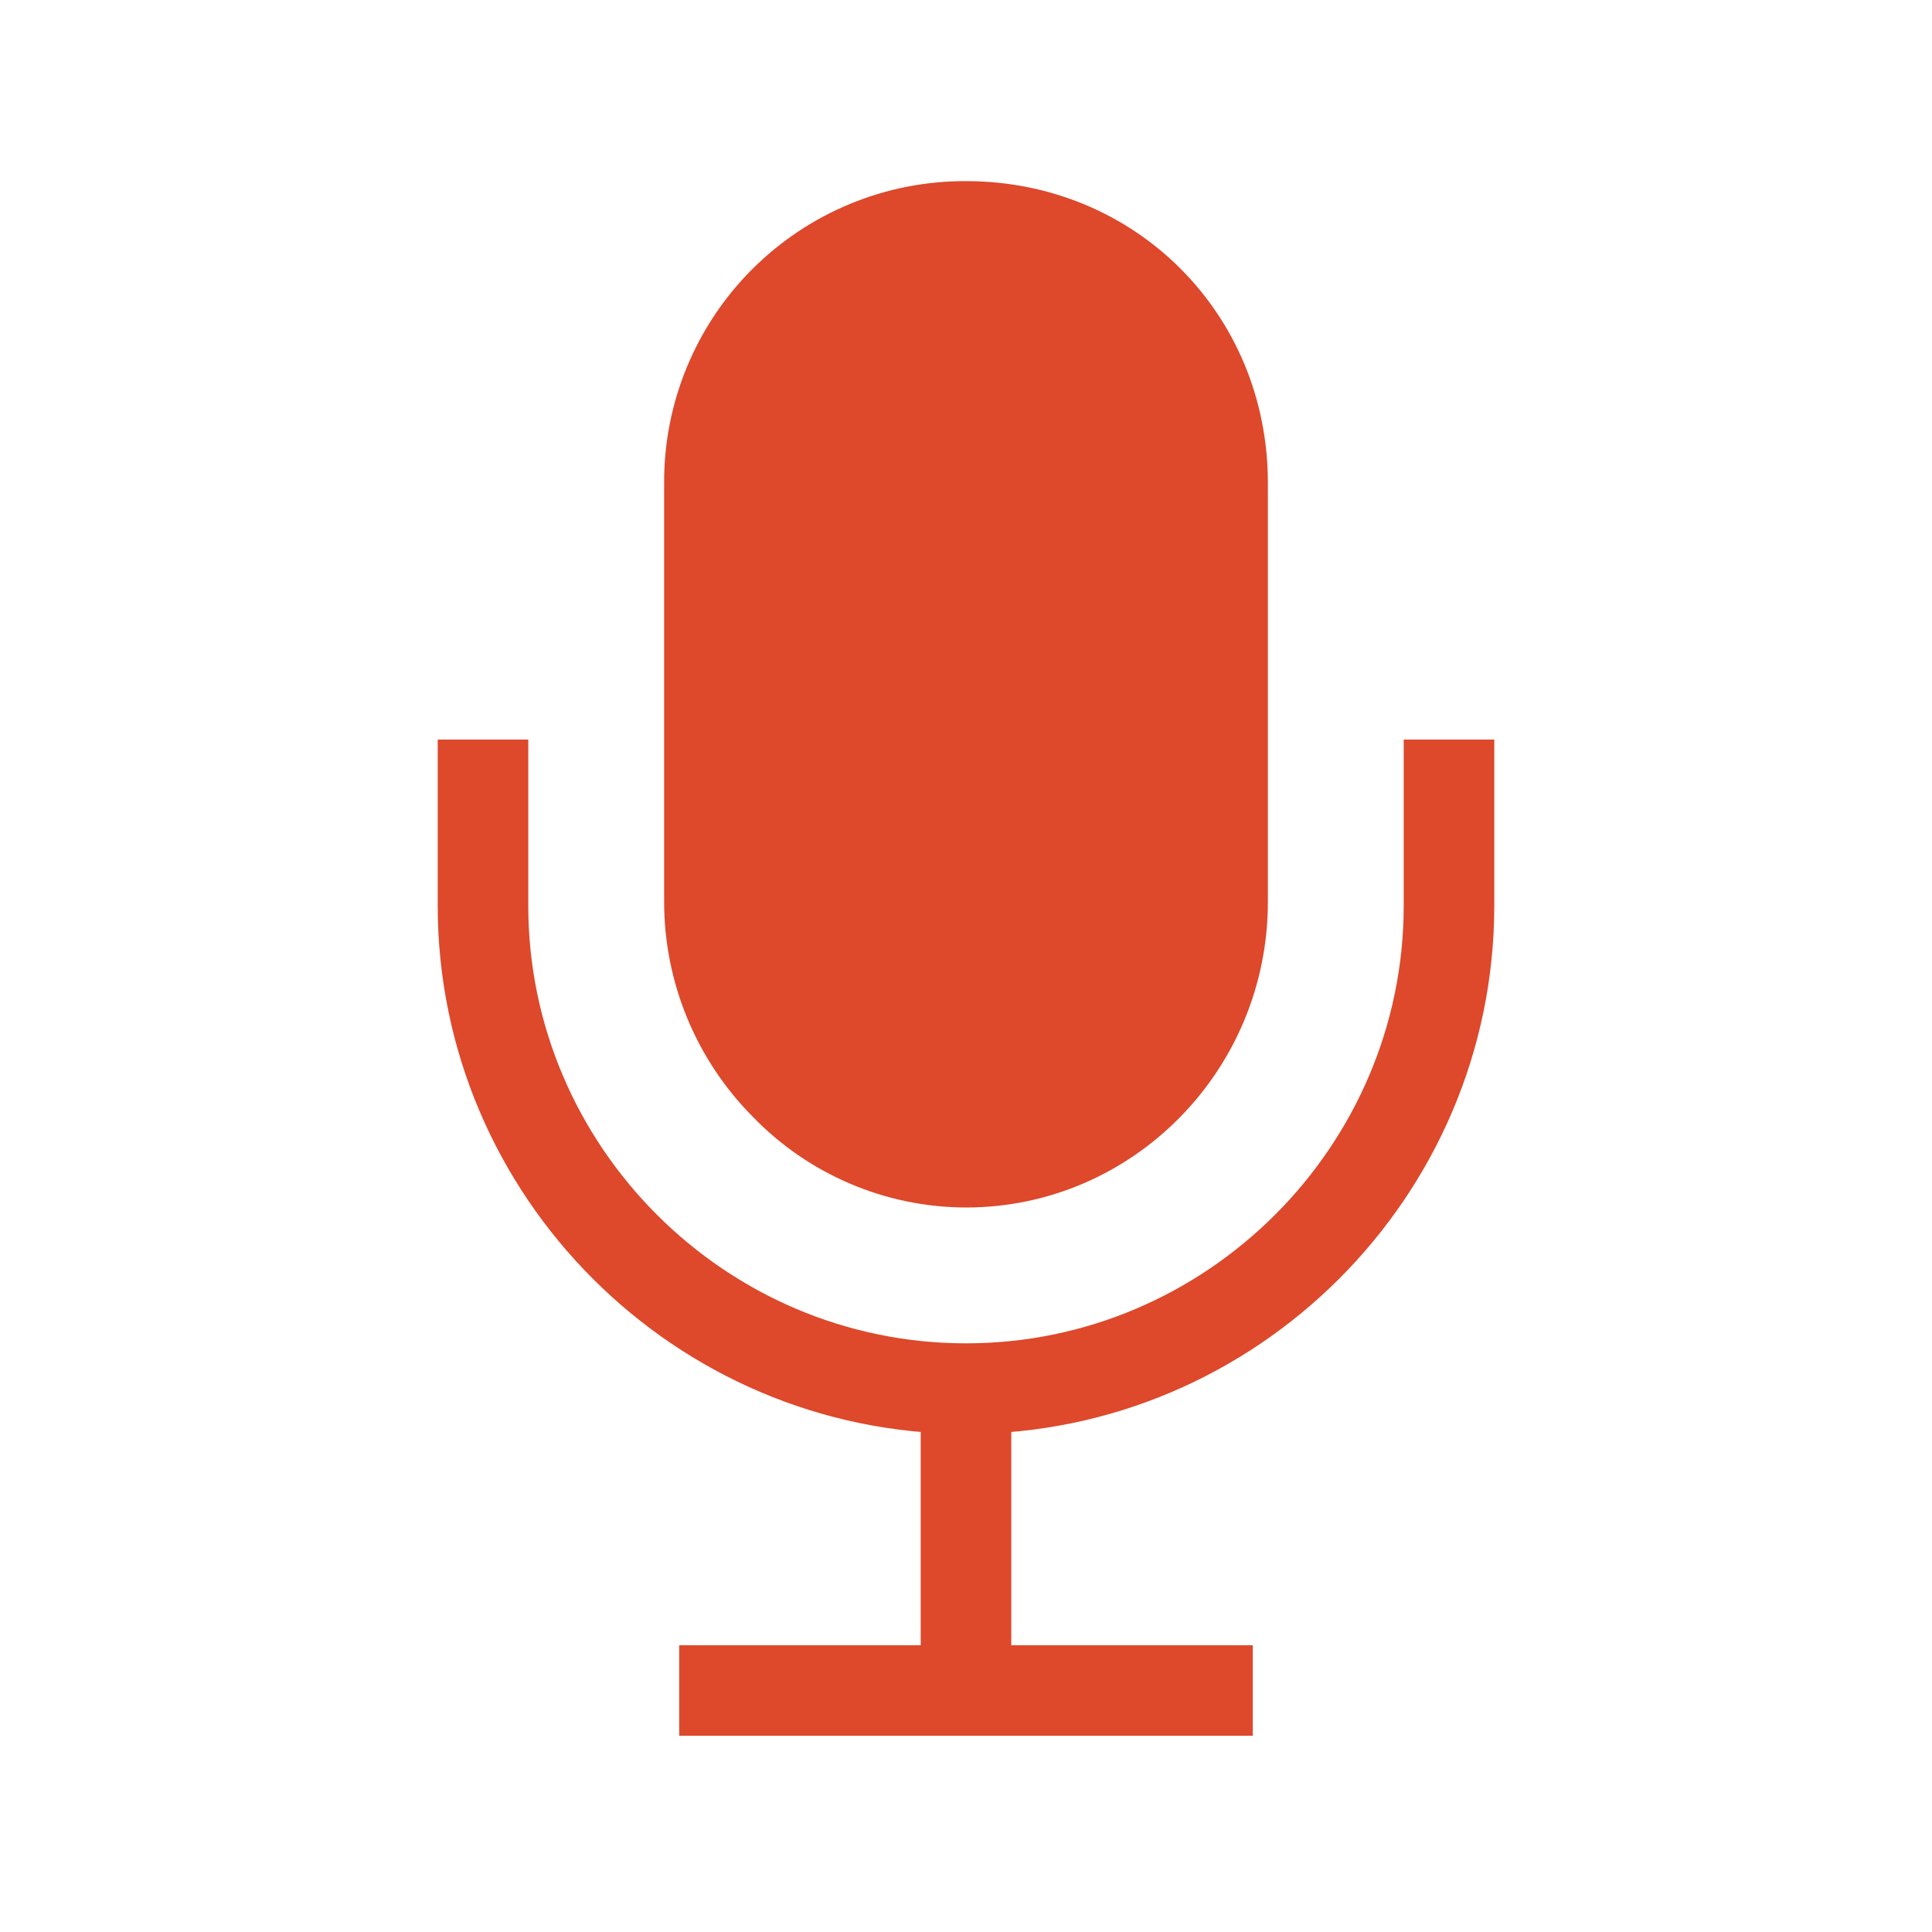 <svg width="64" height="64" viewBox="0 0 64 64" fill="none" xmlns="http://www.w3.org/2000/svg">
<path d="M24 56H40M48 26V30C48 38.8 40.8 46 32 46C23.2 46 16 38.8 16 30V26M32 46V56" stroke="#DE482B" stroke-width="3" stroke-miterlimit="10" stroke-linecap="square"/>
<path d="M32 40C30.68 39.997 29.374 39.729 28.16 39.211C26.946 38.694 25.848 37.938 24.931 36.987C23.055 35.096 22.002 32.539 22 29.875V16C21.995 14.685 22.25 13.383 22.751 12.167C23.252 10.952 23.988 9.847 24.918 8.918C25.847 7.988 26.952 7.252 28.167 6.751C29.383 6.25 30.685 5.995 32 6C37.608 6 42 10.393 42 16V29.875C42 35.458 37.514 40 32 40Z" fill="#DE482B"/>
</svg>
